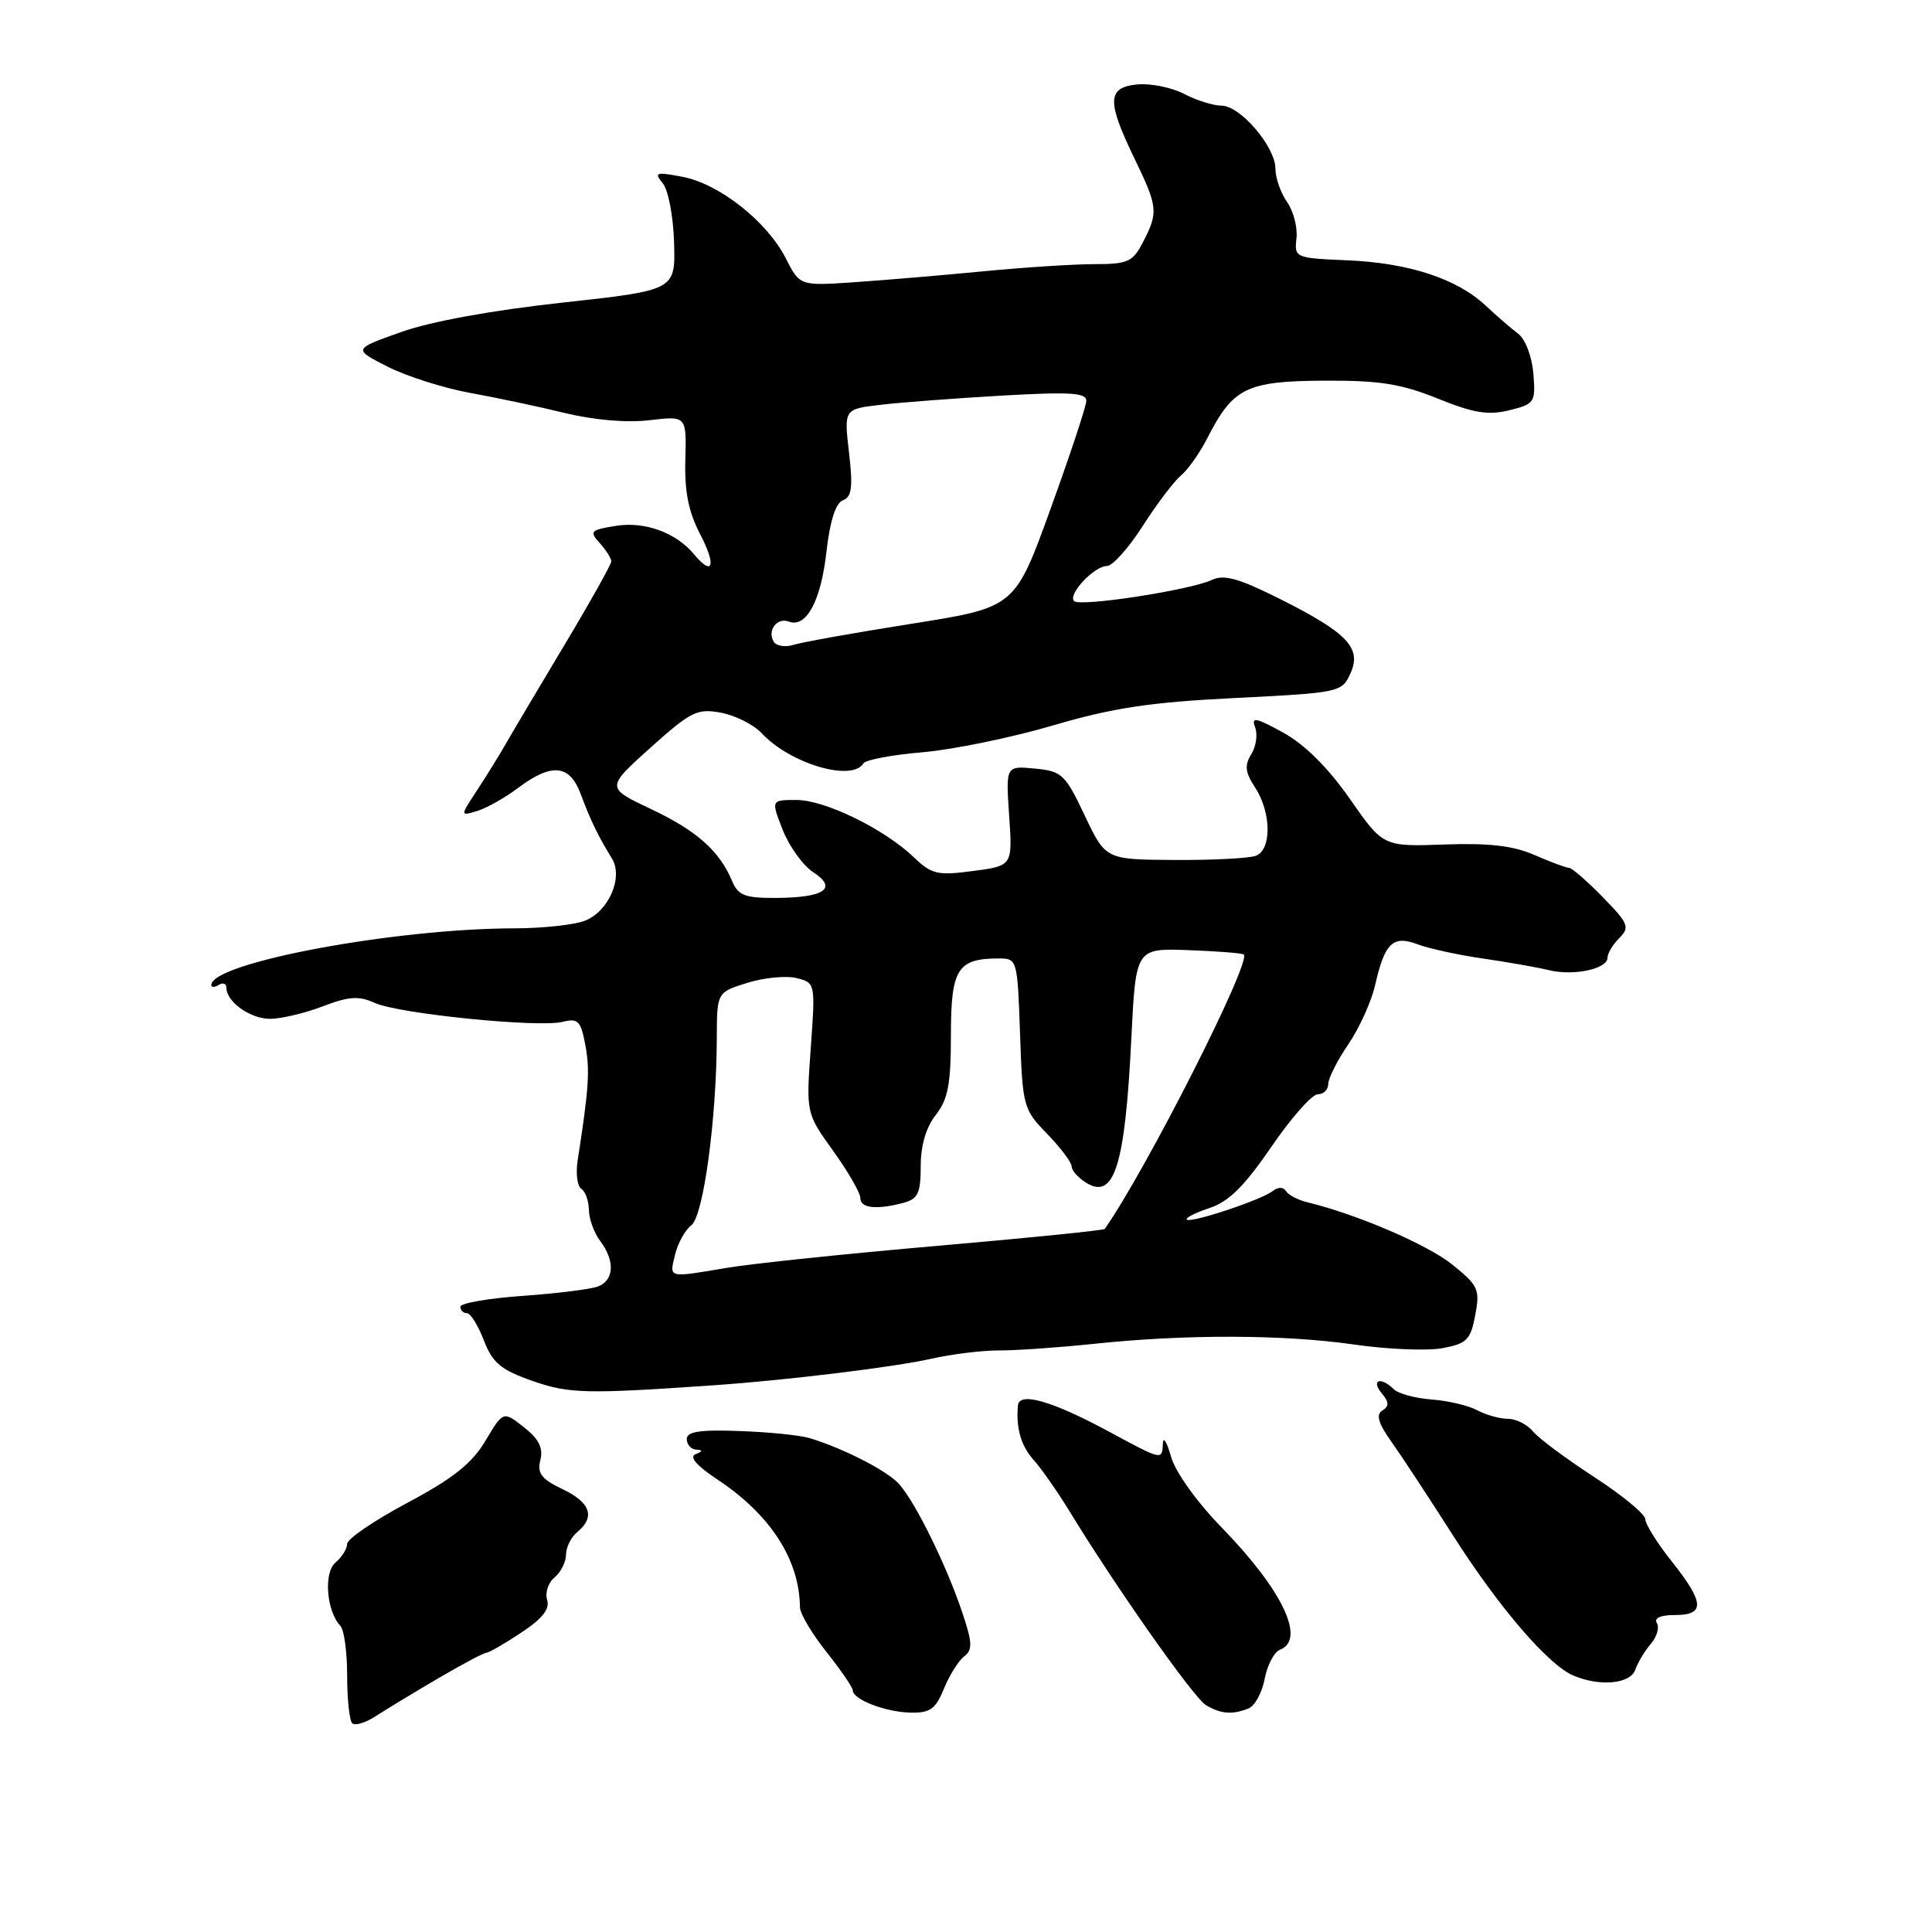 <?xml version="1.0" encoding="UTF-8" standalone="no"?>
<!DOCTYPE svg PUBLIC "-//W3C//DTD SVG 1.1//EN" "http://www.w3.org/Graphics/SVG/1.1/DTD/svg11.dtd" >
<svg xmlns="http://www.w3.org/2000/svg" xmlns:xlink="http://www.w3.org/1999/xlink" version="1.1" viewBox="0 0 256 256">
 <g >
 <path fill="currentColor"
d=" M 58.04 222.40 C 61.23 220.53 64.11 219.00 64.44 219.00 C 64.77 219.00 66.84 217.81 69.04 216.35 C 71.86 214.49 72.88 213.20 72.50 211.99 C 72.20 211.05 72.64 209.71 73.48 209.02 C 74.31 208.32 75.00 206.97 75.00 206.00 C 75.00 205.03 75.67 203.68 76.50 203.00 C 78.91 201.00 78.25 199.09 74.52 197.31 C 71.73 195.98 71.16 195.22 71.60 193.46 C 72.00 191.86 71.41 190.68 69.42 189.11 C 66.68 186.96 66.68 186.96 64.32 190.92 C 62.52 193.93 60.04 195.90 53.98 199.13 C 49.59 201.47 46.00 203.92 46.00 204.57 C 46.00 205.22 45.30 206.33 44.46 207.04 C 42.86 208.36 43.25 213.48 45.11 215.45 C 45.60 215.97 46.00 218.93 46.00 222.03 C 46.00 225.13 46.30 227.97 46.67 228.34 C 47.04 228.71 48.44 228.28 49.79 227.40 C 51.14 226.52 54.85 224.27 58.04 222.40 Z  M 125.08 223.75 C 125.81 221.96 127.02 220.04 127.77 219.47 C 128.90 218.60 128.85 217.62 127.44 213.47 C 125.37 207.34 121.32 199.12 119.16 196.67 C 117.60 194.91 111.88 191.96 107.26 190.55 C 106.02 190.18 101.86 189.75 98.01 189.62 C 92.74 189.42 91.00 189.69 91.00 190.68 C 91.00 191.41 91.56 192.04 92.25 192.08 C 93.16 192.14 93.13 192.31 92.16 192.69 C 91.29 193.04 92.32 194.23 95.06 196.04 C 102.09 200.70 105.94 206.66 106.00 213.00 C 106.01 213.82 107.59 216.48 109.51 218.89 C 111.43 221.31 113.00 223.60 113.00 223.99 C 113.00 225.19 117.34 226.86 120.63 226.93 C 123.25 226.99 123.97 226.47 125.08 223.75 Z  M 165.39 226.40 C 166.25 226.08 167.23 224.31 167.57 222.47 C 167.92 220.64 168.83 218.90 169.60 218.60 C 173.06 217.27 169.97 210.74 161.97 202.50 C 158.56 199.00 155.73 195.04 155.16 193.00 C 154.62 191.07 154.14 190.29 154.09 191.25 C 153.97 193.53 154.10 193.55 146.78 189.61 C 139.35 185.61 135.05 184.39 134.88 186.23 C 134.61 189.26 135.30 191.63 137.00 193.50 C 137.99 194.60 140.09 197.60 141.66 200.16 C 147.83 210.27 158.20 225.02 159.81 225.95 C 161.79 227.11 163.25 227.23 165.39 226.40 Z  M 216.68 221.25 C 217.02 220.29 217.95 218.74 218.75 217.81 C 219.55 216.89 219.90 215.65 219.54 215.06 C 219.13 214.40 220.04 214.00 221.94 214.00 C 225.96 214.00 225.86 212.36 221.51 206.89 C 219.59 204.48 218.02 201.96 218.01 201.30 C 218.00 200.64 214.96 198.13 211.25 195.72 C 207.54 193.31 203.88 190.59 203.13 189.67 C 202.37 188.75 200.88 188.00 199.81 188.00 C 198.74 188.00 196.92 187.49 195.75 186.87 C 194.59 186.24 191.86 185.60 189.69 185.44 C 187.52 185.28 185.26 184.66 184.67 184.07 C 182.99 182.39 181.61 182.82 183.06 184.58 C 184.07 185.79 184.10 186.32 183.17 186.90 C 182.29 187.44 182.62 188.58 184.39 191.07 C 185.73 192.96 189.41 198.55 192.56 203.50 C 198.64 213.03 205.18 220.64 208.50 222.03 C 212.02 223.51 216.02 223.13 216.68 221.25 Z  M 94.50 183.56 C 104.27 182.89 118.57 181.14 123.40 180.04 C 126.10 179.43 130.15 178.93 132.40 178.94 C 134.66 178.95 140.32 178.55 145.00 178.06 C 157.11 176.78 170.12 176.82 179.45 178.16 C 183.88 178.80 189.14 179.01 191.14 178.64 C 194.37 178.03 194.87 177.53 195.48 174.25 C 196.12 170.84 195.89 170.34 192.42 167.55 C 189.11 164.90 179.83 160.91 173.24 159.31 C 171.99 159.01 170.71 158.34 170.40 157.83 C 170.05 157.27 169.36 157.26 168.66 157.81 C 167.14 159.00 157.78 162.11 157.26 161.60 C 157.04 161.38 158.40 160.69 160.27 160.07 C 162.81 159.24 164.90 157.16 168.45 151.98 C 171.07 148.14 173.84 145.00 174.61 145.00 C 175.37 145.00 176.00 144.39 176.00 143.64 C 176.00 142.89 177.19 140.53 178.65 138.39 C 180.11 136.25 181.71 132.72 182.21 130.54 C 183.48 124.94 184.57 123.89 187.82 125.12 C 189.29 125.68 193.19 126.53 196.49 127.01 C 199.80 127.49 203.73 128.18 205.23 128.55 C 208.47 129.35 213.00 128.40 213.00 126.91 C 213.00 126.33 213.71 125.15 214.57 124.29 C 215.99 122.87 215.79 122.37 212.36 118.86 C 210.29 116.74 208.29 115.00 207.92 115.00 C 207.55 115.00 205.50 114.24 203.37 113.31 C 200.53 112.06 197.33 111.69 191.39 111.90 C 183.28 112.19 183.28 112.19 178.86 105.85 C 175.98 101.73 172.89 98.65 170.04 97.08 C 166.39 95.07 165.77 94.95 166.31 96.37 C 166.67 97.31 166.44 98.92 165.80 99.94 C 164.88 101.42 164.99 102.33 166.32 104.37 C 168.46 107.64 168.52 112.59 166.42 113.39 C 165.55 113.73 160.71 113.98 155.67 113.95 C 146.50 113.90 146.50 113.90 143.73 108.05 C 141.14 102.59 140.71 102.18 137.12 101.84 C 133.27 101.47 133.27 101.47 133.72 108.10 C 134.17 114.72 134.17 114.72 128.95 115.41 C 124.24 116.04 123.46 115.86 121.11 113.61 C 117.17 109.84 109.32 106.00 105.53 106.00 C 102.16 106.00 102.16 106.00 103.72 109.98 C 104.58 112.17 106.41 114.69 107.78 115.59 C 111.05 117.73 109.22 118.96 102.73 118.98 C 98.71 119.00 97.80 118.64 97.01 116.75 C 95.34 112.75 92.31 110.06 86.23 107.19 C 80.29 104.38 80.29 104.38 86.18 99.08 C 91.56 94.26 92.38 93.85 95.54 94.44 C 97.45 94.80 99.87 96.02 100.92 97.15 C 104.70 101.20 112.88 103.63 114.41 101.15 C 114.70 100.68 118.21 100.02 122.22 99.68 C 126.24 99.34 134.01 97.74 139.51 96.13 C 147.47 93.79 152.37 93.05 163.64 92.49 C 177.48 91.80 177.80 91.73 178.93 89.26 C 180.47 85.87 178.59 83.88 169.59 79.36 C 164.12 76.62 162.18 76.08 160.56 76.85 C 157.73 78.19 143.11 80.44 142.32 79.65 C 141.45 78.78 144.98 75.00 146.67 75.00 C 147.41 75.00 149.55 72.62 151.41 69.71 C 153.27 66.80 155.55 63.79 156.47 63.02 C 157.39 62.26 158.97 60.03 159.97 58.07 C 163.38 51.38 165.15 50.51 175.36 50.44 C 182.80 50.40 185.61 50.84 190.50 52.81 C 195.26 54.74 197.21 55.05 200.00 54.36 C 203.35 53.53 203.49 53.33 203.18 49.50 C 202.99 47.25 202.12 44.95 201.18 44.23 C 200.25 43.53 198.29 41.84 196.82 40.46 C 193.02 36.91 186.62 34.83 178.50 34.49 C 171.61 34.20 171.50 34.15 171.79 31.57 C 171.95 30.13 171.39 27.97 170.54 26.76 C 169.69 25.55 169.00 23.56 169.00 22.35 C 169.00 19.45 164.34 14.00 161.86 14.00 C 160.78 14.00 158.54 13.30 156.89 12.44 C 155.23 11.58 152.44 11.02 150.69 11.19 C 146.70 11.58 146.64 13.39 150.32 21.00 C 153.43 27.42 153.50 28.13 151.47 32.05 C 150.10 34.71 149.47 35.00 145.01 35.00 C 142.30 35.00 135.67 35.43 130.29 35.95 C 124.91 36.47 117.23 37.12 113.24 37.39 C 105.98 37.89 105.98 37.89 104.10 34.19 C 101.61 29.32 95.26 24.33 90.40 23.42 C 86.90 22.76 86.64 22.85 87.82 24.28 C 88.55 25.17 89.22 28.68 89.32 32.17 C 89.50 38.46 89.50 38.46 74.50 40.10 C 65.25 41.11 57.06 42.60 53.14 44.00 C 46.78 46.26 46.78 46.26 51.37 48.59 C 53.90 49.87 58.79 51.42 62.23 52.05 C 65.68 52.67 71.35 53.87 74.82 54.72 C 78.69 55.66 83.06 56.04 86.06 55.68 C 90.97 55.10 90.97 55.10 90.81 60.91 C 90.69 65.15 91.23 67.83 92.81 70.86 C 94.95 74.96 94.45 76.45 91.95 73.43 C 89.56 70.56 85.42 69.06 81.60 69.68 C 78.23 70.22 78.06 70.41 79.47 71.96 C 80.31 72.90 81.00 73.98 81.00 74.38 C 81.00 74.77 78.25 79.69 74.89 85.30 C 71.53 90.91 68.04 96.79 67.14 98.36 C 66.24 99.94 64.48 102.79 63.23 104.69 C 60.96 108.15 60.96 108.15 63.23 107.46 C 64.48 107.08 66.93 105.70 68.68 104.38 C 73.13 101.05 75.50 101.30 76.96 105.25 C 78.22 108.65 79.27 110.81 81.08 113.75 C 82.63 116.27 80.64 120.81 77.45 122.02 C 76.03 122.56 71.86 123.00 68.18 123.01 C 52.30 123.03 28.00 127.57 28.00 130.52 C 28.00 130.85 28.45 130.84 29.00 130.50 C 29.55 130.16 30.00 130.33 30.00 130.87 C 30.00 132.75 33.15 135.00 35.79 135.00 C 37.24 135.00 40.37 134.26 42.75 133.35 C 46.24 132.02 47.55 131.93 49.65 132.89 C 52.83 134.33 71.36 136.20 74.56 135.40 C 76.59 134.89 76.96 135.27 77.56 138.47 C 78.19 141.81 78.02 144.25 76.55 153.71 C 76.27 155.47 76.49 157.18 77.02 157.52 C 77.56 157.85 78.01 159.10 78.03 160.31 C 78.05 161.51 78.72 163.37 79.53 164.44 C 81.51 167.05 81.38 169.64 79.25 170.46 C 78.29 170.83 73.79 171.39 69.25 171.71 C 64.71 172.03 61.00 172.68 61.00 173.15 C 61.00 173.62 61.39 174.00 61.86 174.00 C 62.34 174.00 63.35 175.62 64.11 177.60 C 65.26 180.58 66.35 181.50 70.50 182.96 C 75.39 184.68 77.62 184.73 94.50 183.56 Z  M 89.45 166.25 C 89.81 164.74 90.78 162.98 91.61 162.35 C 93.21 161.12 94.95 148.30 94.98 137.49 C 95.00 131.49 95.00 131.49 99.03 130.23 C 101.24 129.54 104.18 129.26 105.55 129.60 C 108.04 130.23 108.05 130.27 107.43 138.87 C 106.81 147.50 106.81 147.50 110.40 152.50 C 112.38 155.25 114.00 158.06 114.00 158.75 C 114.00 160.10 116.16 160.33 119.75 159.37 C 121.64 158.86 122.00 158.08 122.00 154.52 C 122.00 151.78 122.71 149.36 124.00 147.73 C 125.62 145.66 126.00 143.67 126.00 137.13 C 126.00 128.39 126.87 127.00 132.34 127.00 C 134.78 127.00 134.82 127.13 135.16 136.95 C 135.49 146.62 135.59 146.99 138.75 150.24 C 140.54 152.09 142.00 154.03 142.00 154.56 C 142.00 155.09 142.86 156.06 143.91 156.71 C 147.65 159.05 149.08 154.49 149.91 137.57 C 150.50 125.64 150.50 125.64 157.49 125.90 C 161.34 126.04 164.63 126.30 164.81 126.48 C 165.82 127.49 151.99 154.80 146.39 162.84 C 146.26 163.02 136.34 164.03 124.33 165.07 C 112.32 166.11 99.76 167.42 96.42 167.98 C 88.39 169.33 88.69 169.40 89.45 166.25 Z  M 102.53 85.04 C 101.62 83.57 102.95 81.77 104.51 82.36 C 106.82 83.25 108.77 79.66 109.50 73.18 C 109.97 69.04 110.72 66.66 111.69 66.29 C 112.87 65.84 113.03 64.56 112.50 59.97 C 111.83 54.21 111.83 54.21 116.66 53.64 C 119.32 53.32 126.56 52.78 132.75 52.42 C 141.90 51.90 143.99 52.04 143.94 53.14 C 143.91 53.89 141.77 60.35 139.18 67.49 C 134.48 80.48 134.48 80.48 120.86 82.64 C 113.37 83.82 106.33 85.08 105.21 85.43 C 104.09 85.79 102.88 85.61 102.53 85.04 Z "/>
</g>
</svg>